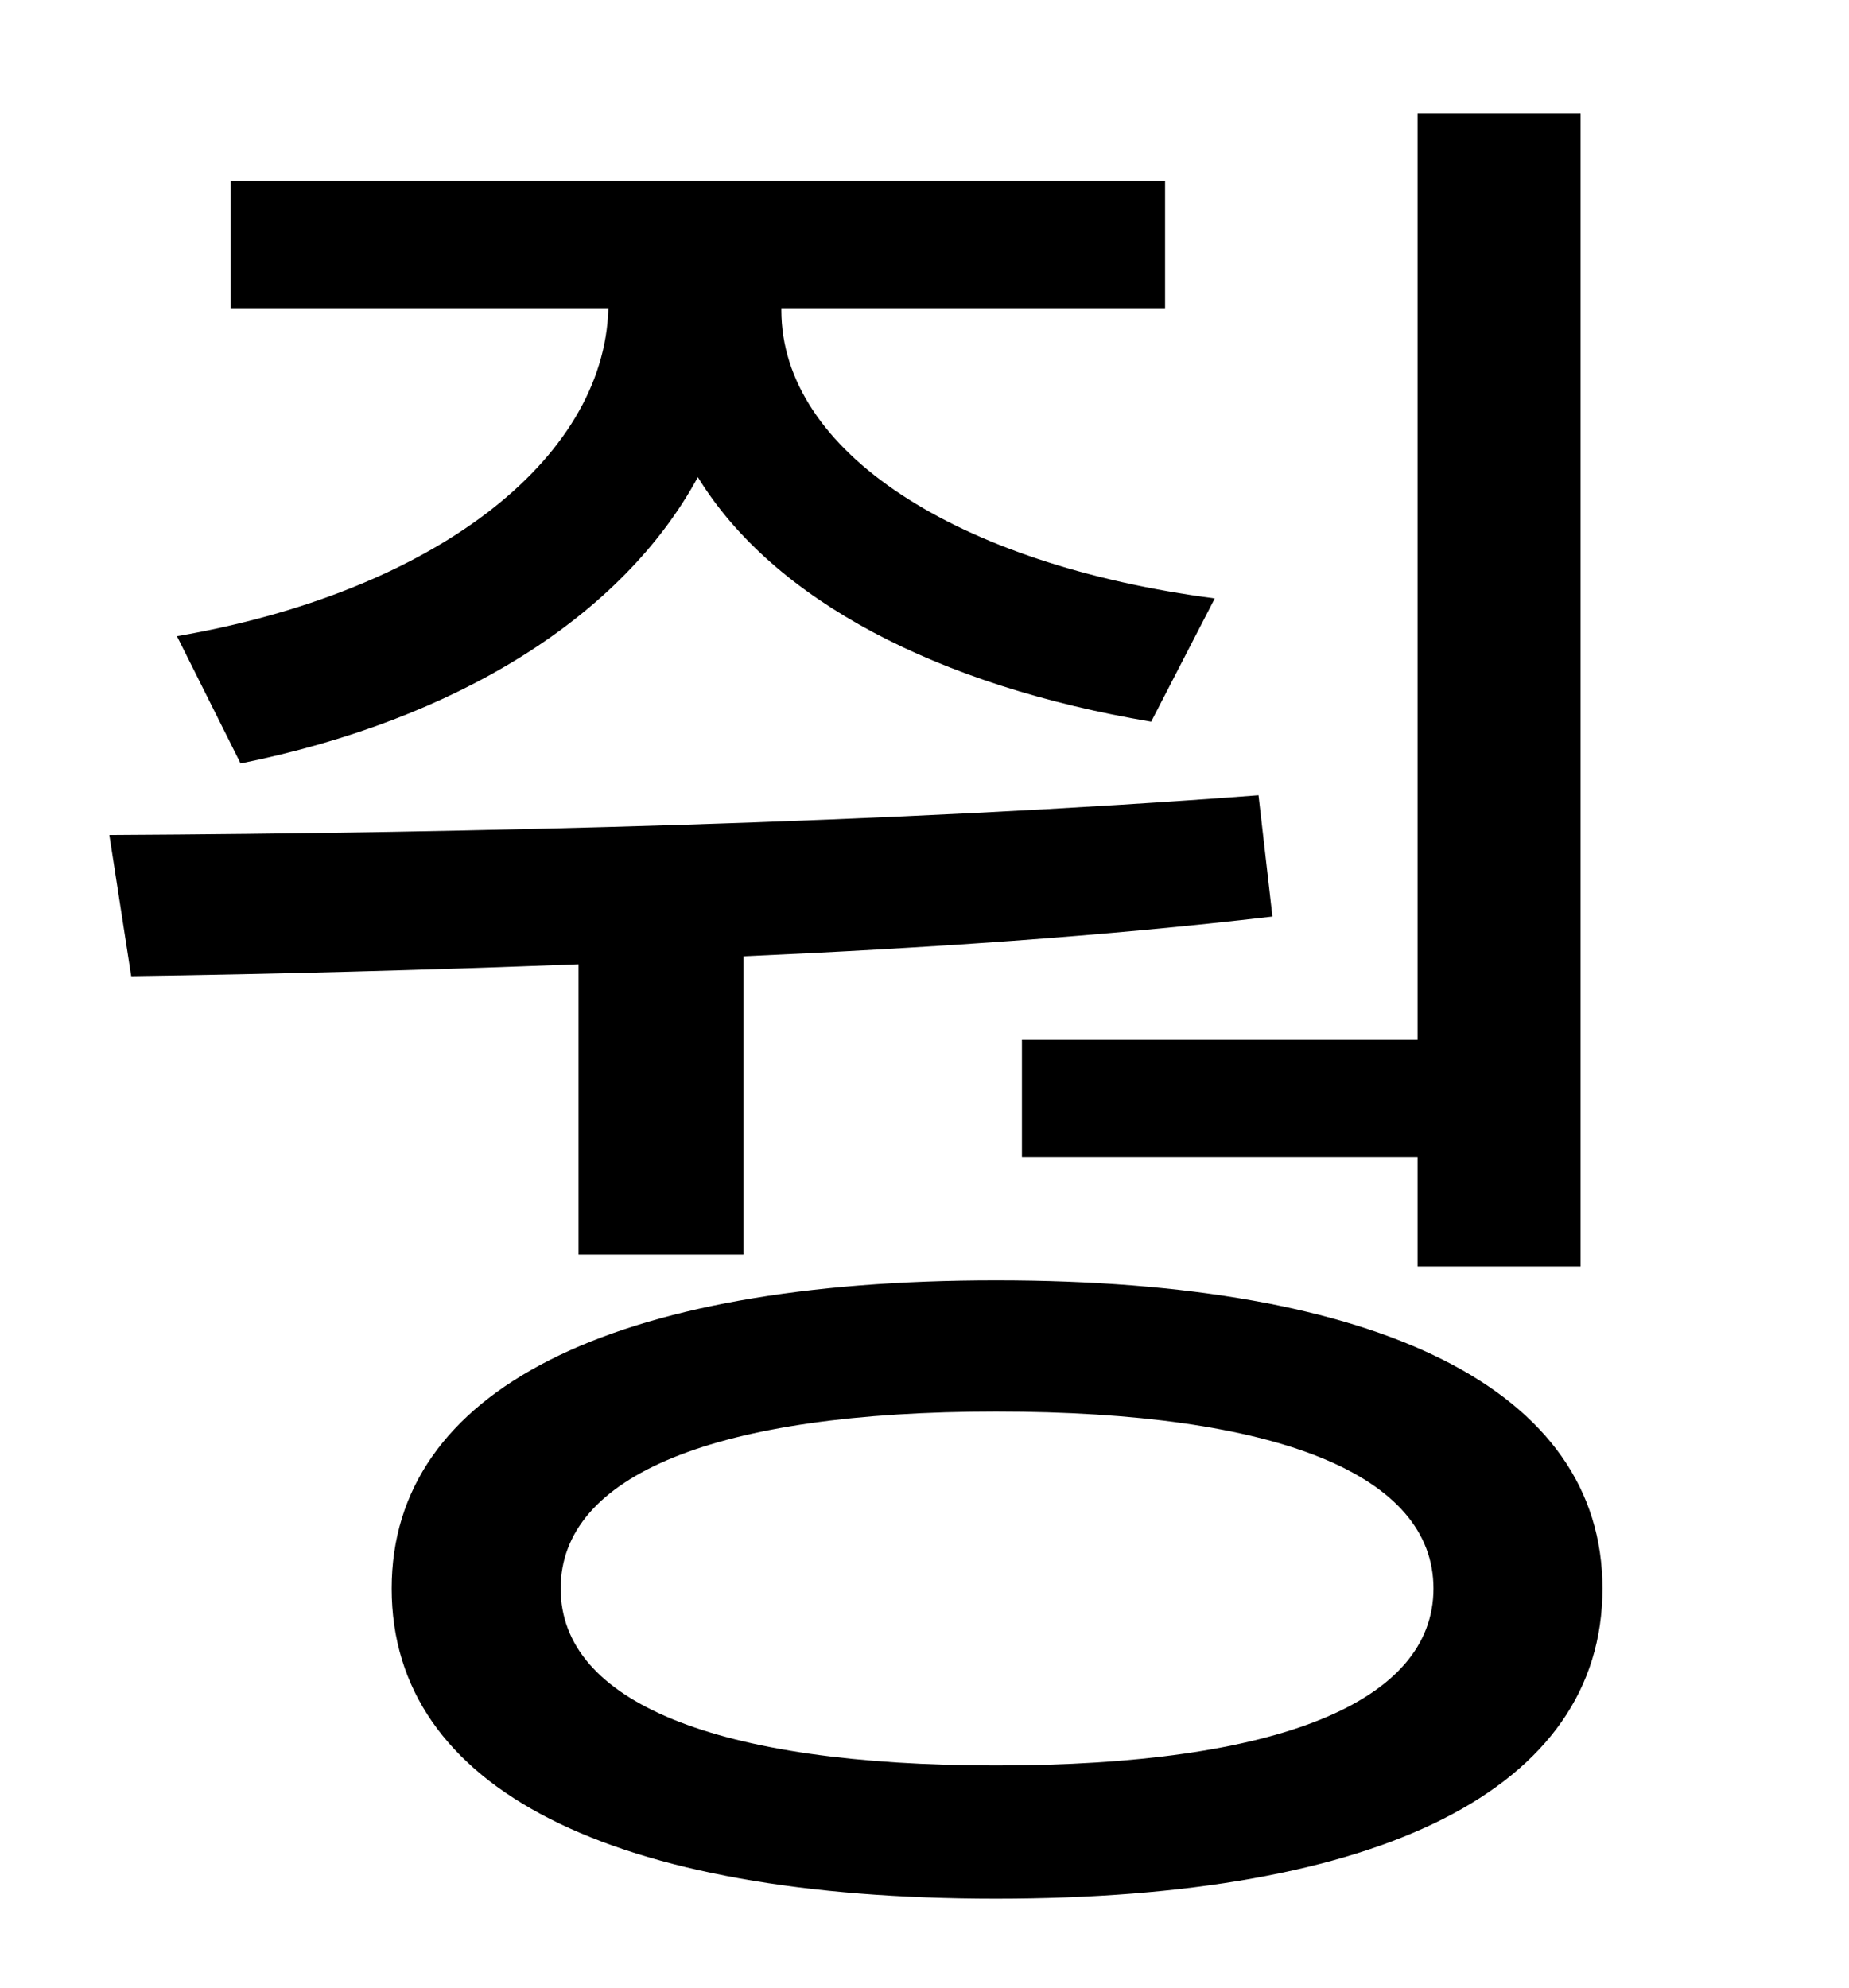 <?xml version="1.0" standalone="no"?>
<!DOCTYPE svg PUBLIC "-//W3C//DTD SVG 1.1//EN" "http://www.w3.org/Graphics/SVG/1.1/DTD/svg11.dtd" >
<svg xmlns="http://www.w3.org/2000/svg" xmlns:xlink="http://www.w3.org/1999/xlink" version="1.1" viewBox="-10 0 930 1000">
   <path fill="currentColor"
d="M504 523h199v-466h82v580h-82v-55h-199v-59zM111 384l-32 -64c128 -22 215 -88 217 -165h-190v-64h470v64h-193v1c0 71 88 128 218 145l-32 62c-107 -18 -190 -61 -228 -123c-38 70 -121 122 -230 144zM281 631v-146c-78 3 -155 5 -225 6l-11 -71c181 -1 394 -6 578 -20
l7 61c-85 10 -176 16 -266 20v150h-83zM491 888c142 0 220 -32 220 -89s-78 -89 -220 -89c-141 0 -219 32 -219 89s78 89 219 89zM491 644c193 0 305 55 305 155c0 101 -112 156 -305 156s-304 -55 -304 -156c0 -100 111 -155 304 -155z" />
</svg>
